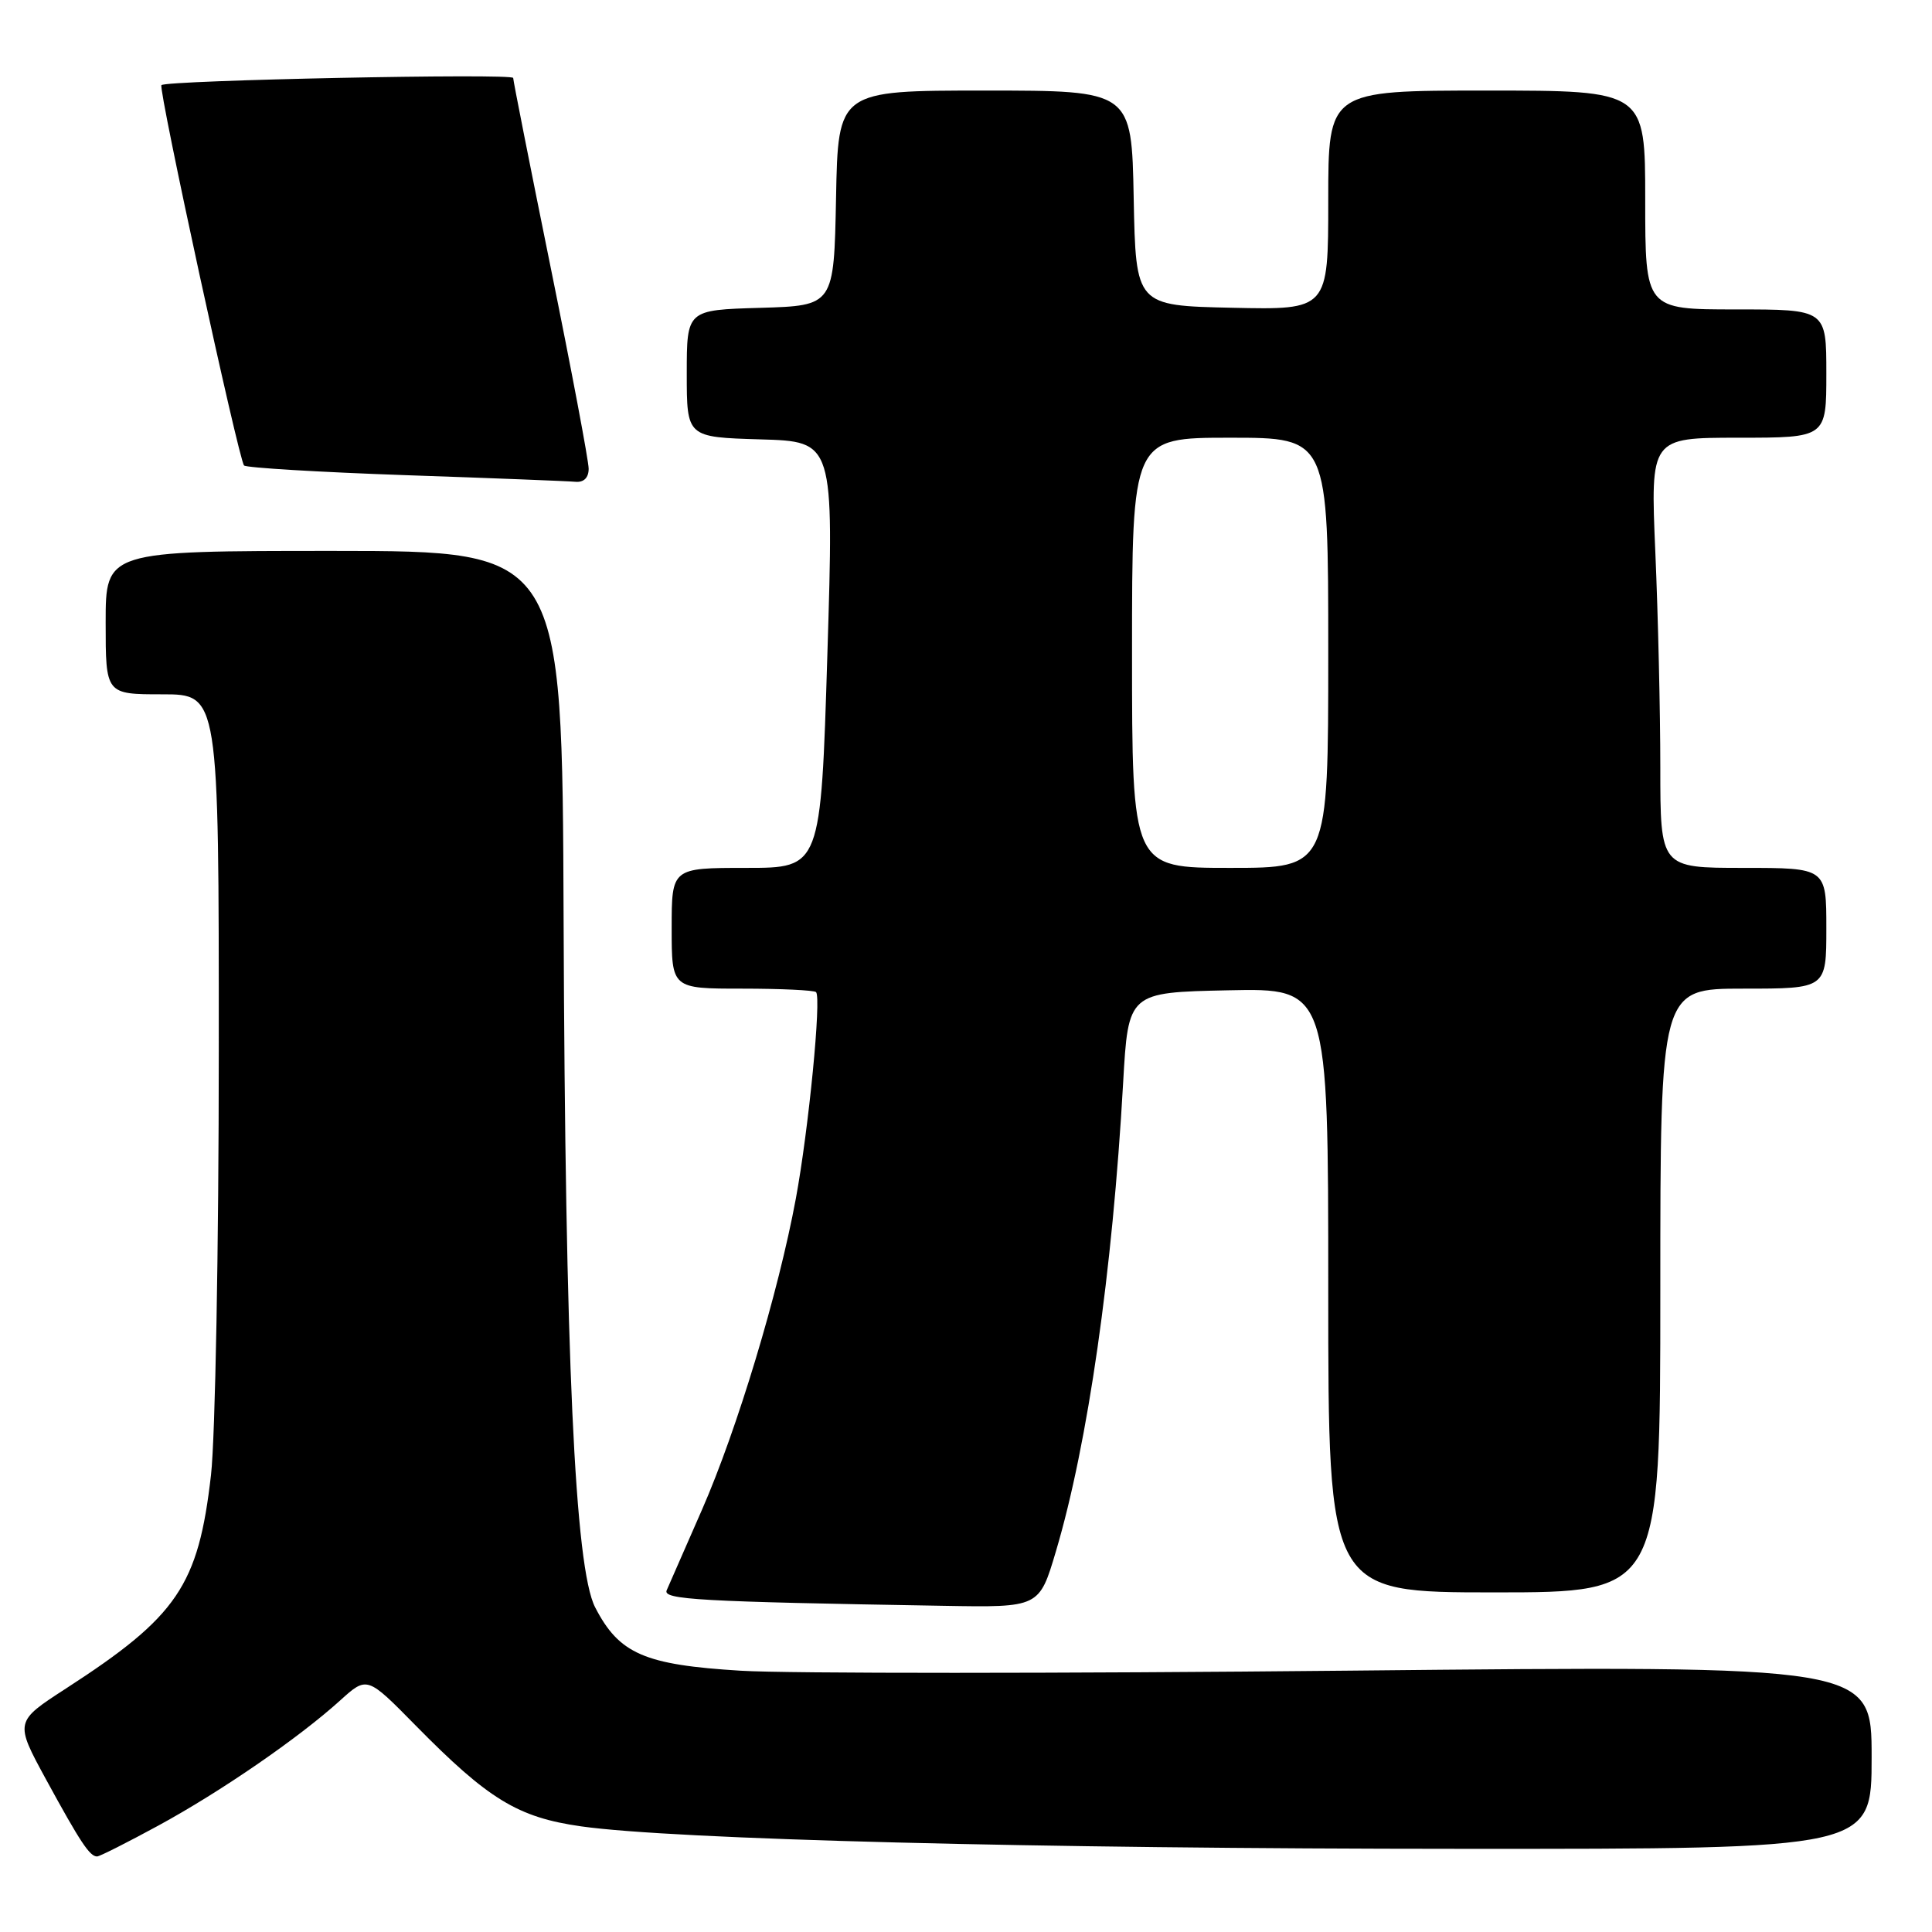 <?xml version="1.0" encoding="UTF-8" standalone="no"?>
<!DOCTYPE svg PUBLIC "-//W3C//DTD SVG 1.1//EN" "http://www.w3.org/Graphics/SVG/1.1/DTD/svg11.dtd" >
<svg xmlns="http://www.w3.org/2000/svg" xmlns:xlink="http://www.w3.org/1999/xlink" version="1.1" viewBox="0 0 256 256">
 <g >
 <path fill="currentColor"
d=" M 21.00 241.89 C 29.25 237.40 39.54 230.32 45.07 225.32 C 48.64 222.09 48.64 222.09 55.07 228.63 C 64.71 238.43 68.61 240.81 76.99 242.00 C 89.27 243.74 137.28 244.97 193.75 244.98 C 248.00 245.00 248.00 245.00 248.00 232.84 C 248.00 220.68 248.00 220.68 178.75 221.37 C 140.66 221.75 104.40 221.76 98.17 221.38 C 85.38 220.60 82.04 219.15 78.86 212.98 C 76.17 207.77 74.89 179.76 74.68 121.77 C 74.50 73.01 74.50 73.01 44.25 73.00 C 14.00 73.00 14.00 73.00 14.00 82.50 C 14.00 92.00 14.00 92.00 21.50 92.00 C 29.00 92.00 29.00 92.00 28.99 139.25 C 28.99 165.24 28.52 190.52 27.96 195.43 C 26.28 210.11 23.52 214.17 8.75 223.73 C 1.94 228.14 1.94 228.14 6.12 235.82 C 10.65 244.12 11.90 246.01 12.87 245.99 C 13.22 245.98 16.88 244.13 21.00 241.89 Z  M 139.92 205.54 C 144.15 191.31 147.41 168.55 148.82 143.50 C 149.50 131.50 149.50 131.50 162.75 131.22 C 176.00 130.94 176.00 130.94 176.00 170.97 C 176.00 211.00 176.00 211.00 198.00 211.00 C 220.00 211.00 220.00 211.00 220.00 171.00 C 220.00 131.00 220.00 131.00 231.00 131.00 C 242.00 131.00 242.00 131.00 242.00 123.00 C 242.00 115.00 242.00 115.00 231.00 115.00 C 220.00 115.00 220.00 115.00 220.00 101.66 C 220.00 94.32 219.70 81.50 219.34 73.16 C 218.69 58.00 218.69 58.00 230.34 58.00 C 242.00 58.00 242.00 58.00 242.00 49.50 C 242.00 41.00 242.00 41.00 230.00 41.00 C 218.00 41.00 218.00 41.00 218.00 26.50 C 218.00 12.00 218.00 12.00 197.00 12.00 C 176.00 12.00 176.00 12.00 176.00 26.53 C 176.00 41.06 176.00 41.06 163.25 40.78 C 150.50 40.50 150.50 40.50 150.22 26.25 C 149.95 12.00 149.95 12.00 130.50 12.00 C 111.05 12.00 111.05 12.00 110.78 26.25 C 110.50 40.50 110.50 40.50 100.75 40.79 C 91.00 41.07 91.00 41.07 91.00 49.50 C 91.00 57.93 91.00 57.93 100.75 58.22 C 110.50 58.50 110.50 58.50 109.63 86.75 C 108.76 115.00 108.76 115.00 98.88 115.00 C 89.00 115.00 89.00 115.00 89.00 123.00 C 89.00 131.00 89.00 131.00 98.33 131.00 C 103.47 131.00 107.87 131.21 108.13 131.46 C 108.86 132.19 107.15 149.67 105.45 158.84 C 103.13 171.34 97.68 189.40 93.02 200.04 C 90.74 205.24 88.64 210.05 88.34 210.72 C 87.80 211.96 92.56 212.23 125.10 212.78 C 137.71 213.00 137.71 213.00 139.92 205.54 Z  M 78.00 62.11 C 78.00 61.07 75.75 49.14 73.00 35.60 C 70.25 22.05 68.00 10.68 68.00 10.33 C 68.00 9.69 22.04 10.63 21.39 11.28 C 20.94 11.73 31.64 60.97 32.34 61.68 C 32.65 61.98 42.26 62.56 53.70 62.96 C 65.14 63.35 75.29 63.75 76.25 63.84 C 77.36 63.94 78.00 63.30 78.00 62.11 Z  M 150.00 86.50 C 150.00 58.00 150.00 58.00 163.00 58.00 C 176.00 58.00 176.00 58.00 176.00 86.50 C 176.00 115.00 176.00 115.00 163.00 115.00 C 150.00 115.00 150.00 115.00 150.00 86.50 Z "/>
</g>
</svg>